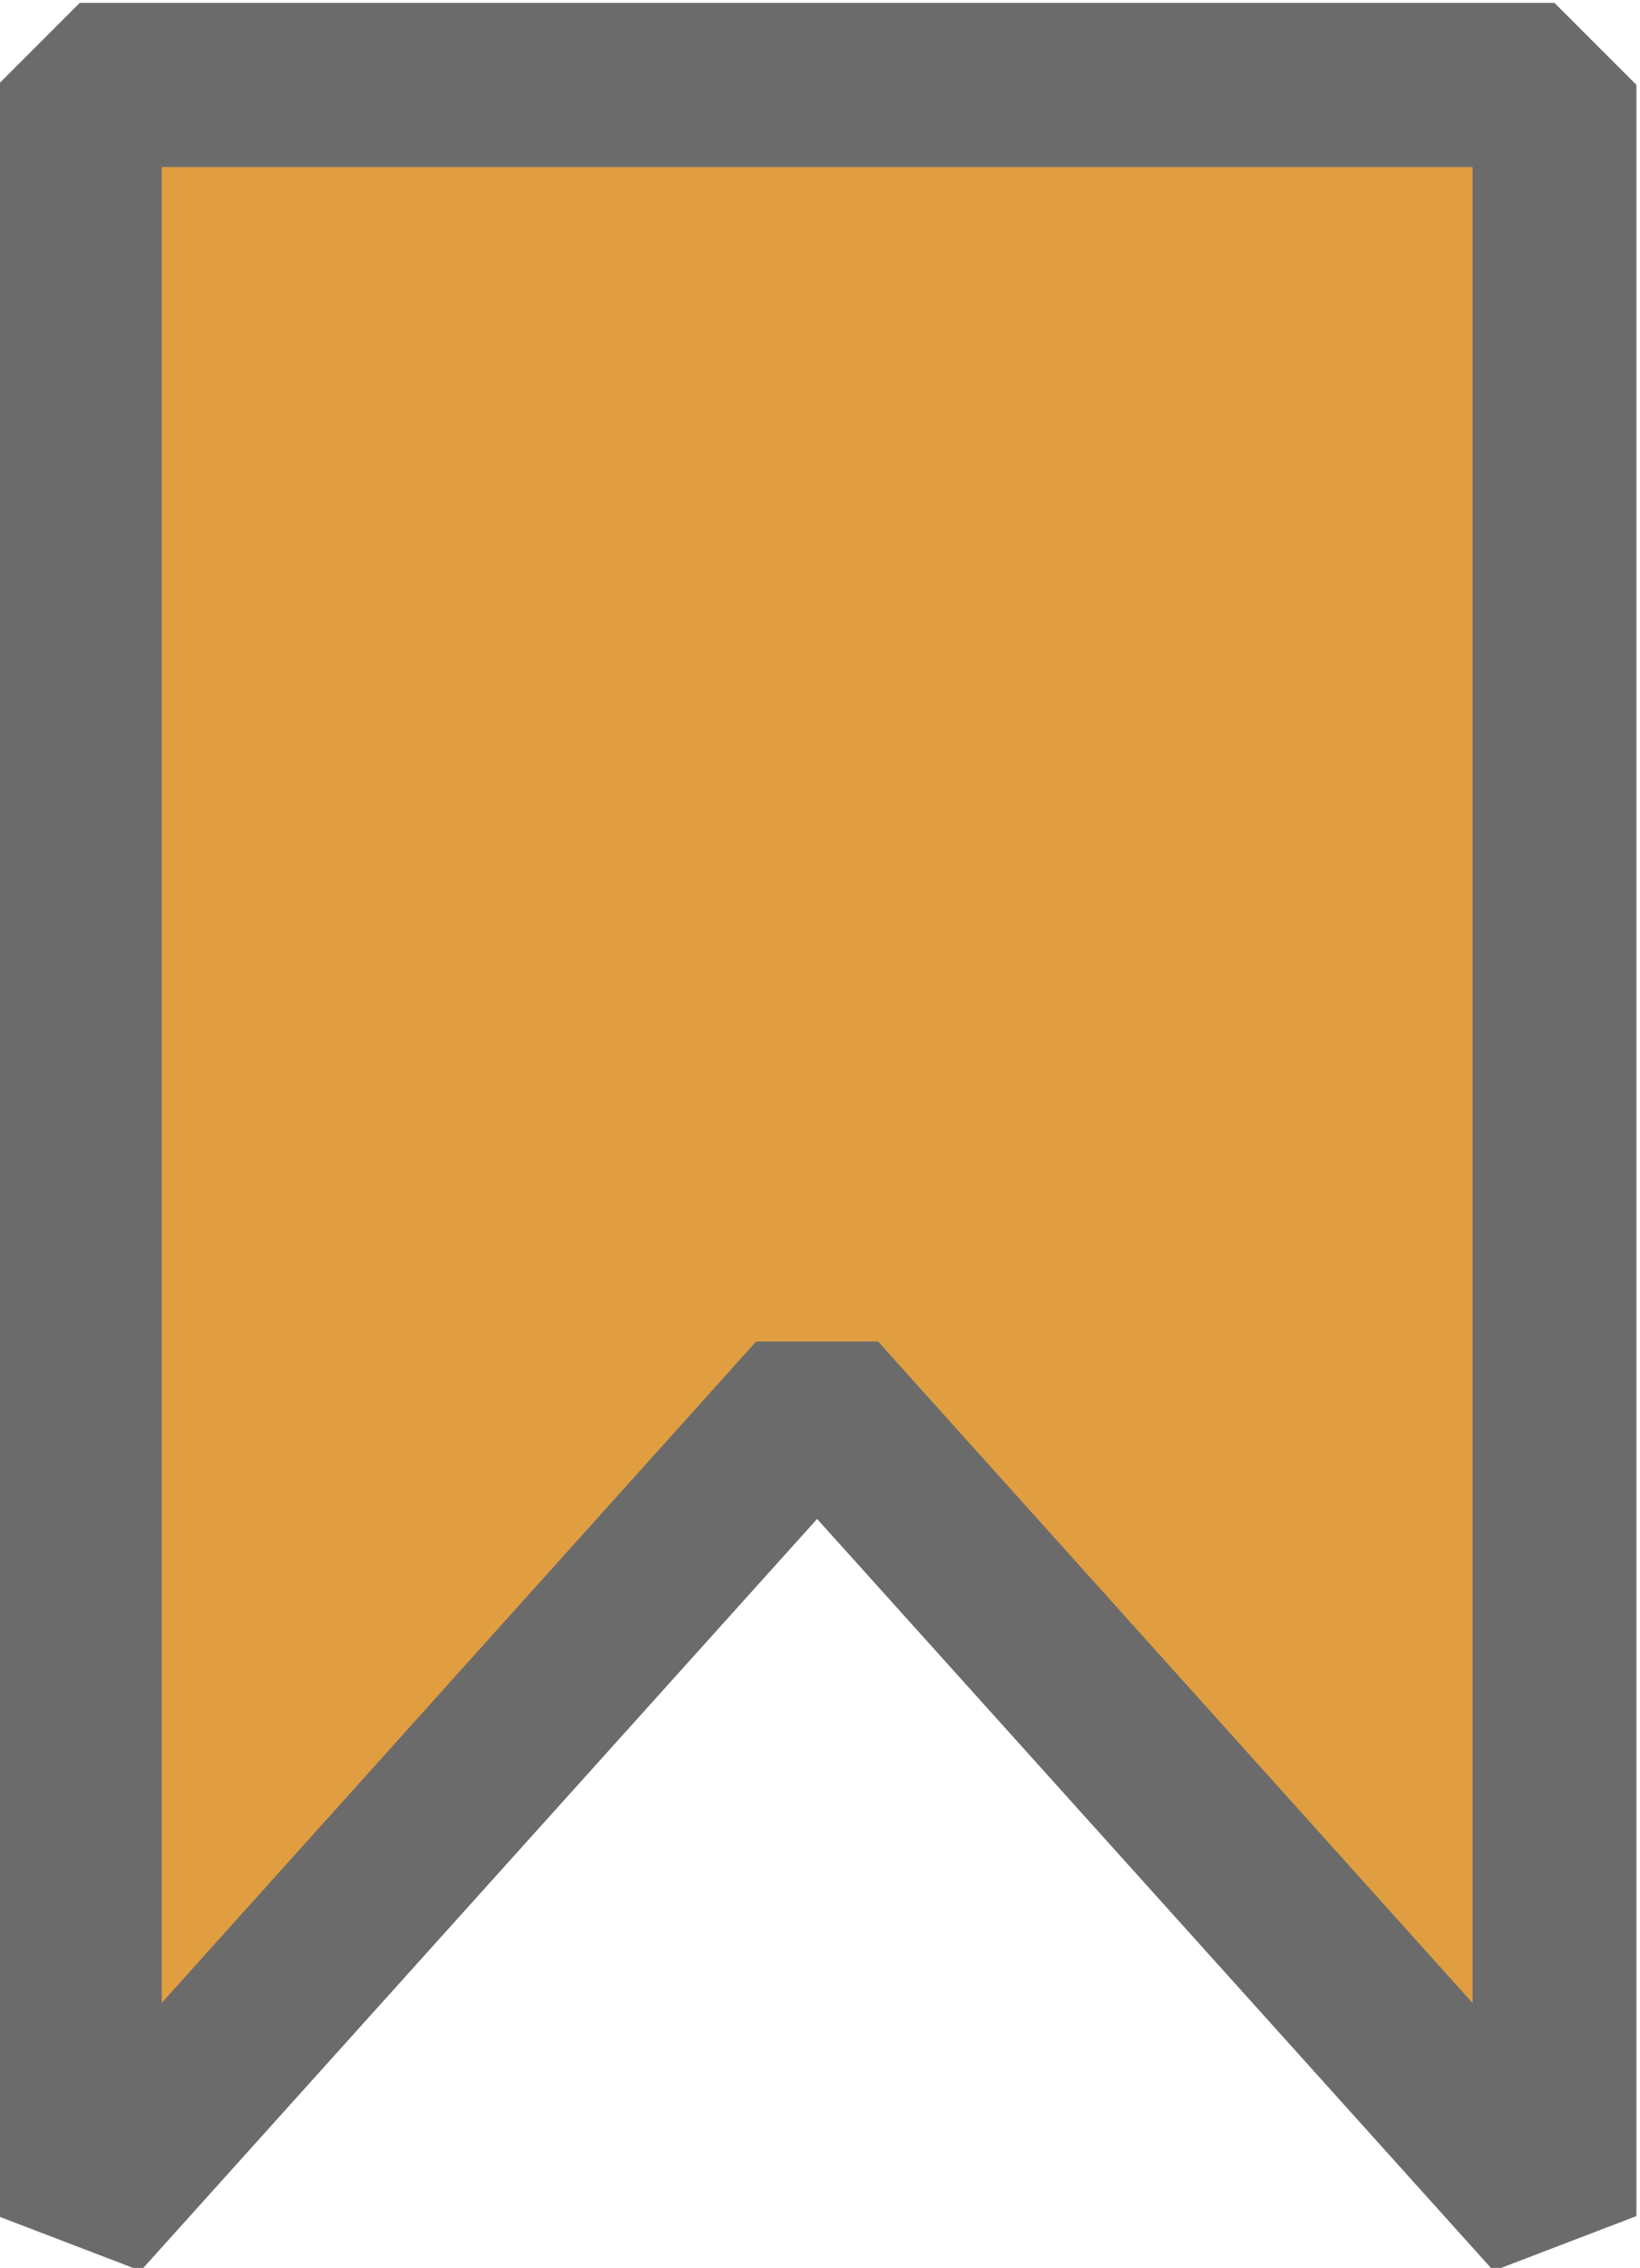 <?xml version="1.0" encoding="UTF-8"?>
<!DOCTYPE svg PUBLIC "-//W3C//DTD SVG 1.1//EN" "http://www.w3.org/Graphics/SVG/1.1/DTD/svg11.dtd">
<!-- Creator: CorelDRAW 2021.5 -->
<svg xmlns="http://www.w3.org/2000/svg" xml:space="preserve" width="68px" height="94px" version="1.1" style="shape-rendering:geometricPrecision; text-rendering:geometricPrecision; image-rendering:optimizeQuality; fill-rule:evenodd; clip-rule:evenodd"
viewBox="0 0 68 94.08"
 xmlns:xlink="http://www.w3.org/1999/xlink"
 xmlns:xodm="http://www.corel.com/coreldraw/odm/2003">
 <defs>
  <style type="text/css">
   <![CDATA[
    .fil0 {fill:#E09E41}
    .fil1 {fill:#6B6B6B;fill-rule:nonzero}
   ]]>
  </style>
 </defs>
 <g id="Layer_x0020_1">
  <g id="_2143746160240">
   <polygon class="fil0" points="64.92,87.6 36.77,56.3 30.99,56.3 2.84,87.6 2.84,0.7 64.92,0.7 "/>
  </g>
  <path class="fil1" d="M64.48 0.12l-61.2 0 -3.4 3.4 0 88.41 5.93 2.27 28.07 -31.19 28.07 31.19 5.93 -2.27 0 -88.41 -3.4 -3.4zm-3.4 82.97l-24.67 -27.44 -5.06 0 -24.67 27.44 0 -76.16 54.4 0 0 76.16z"/>
 </g>
</svg>
